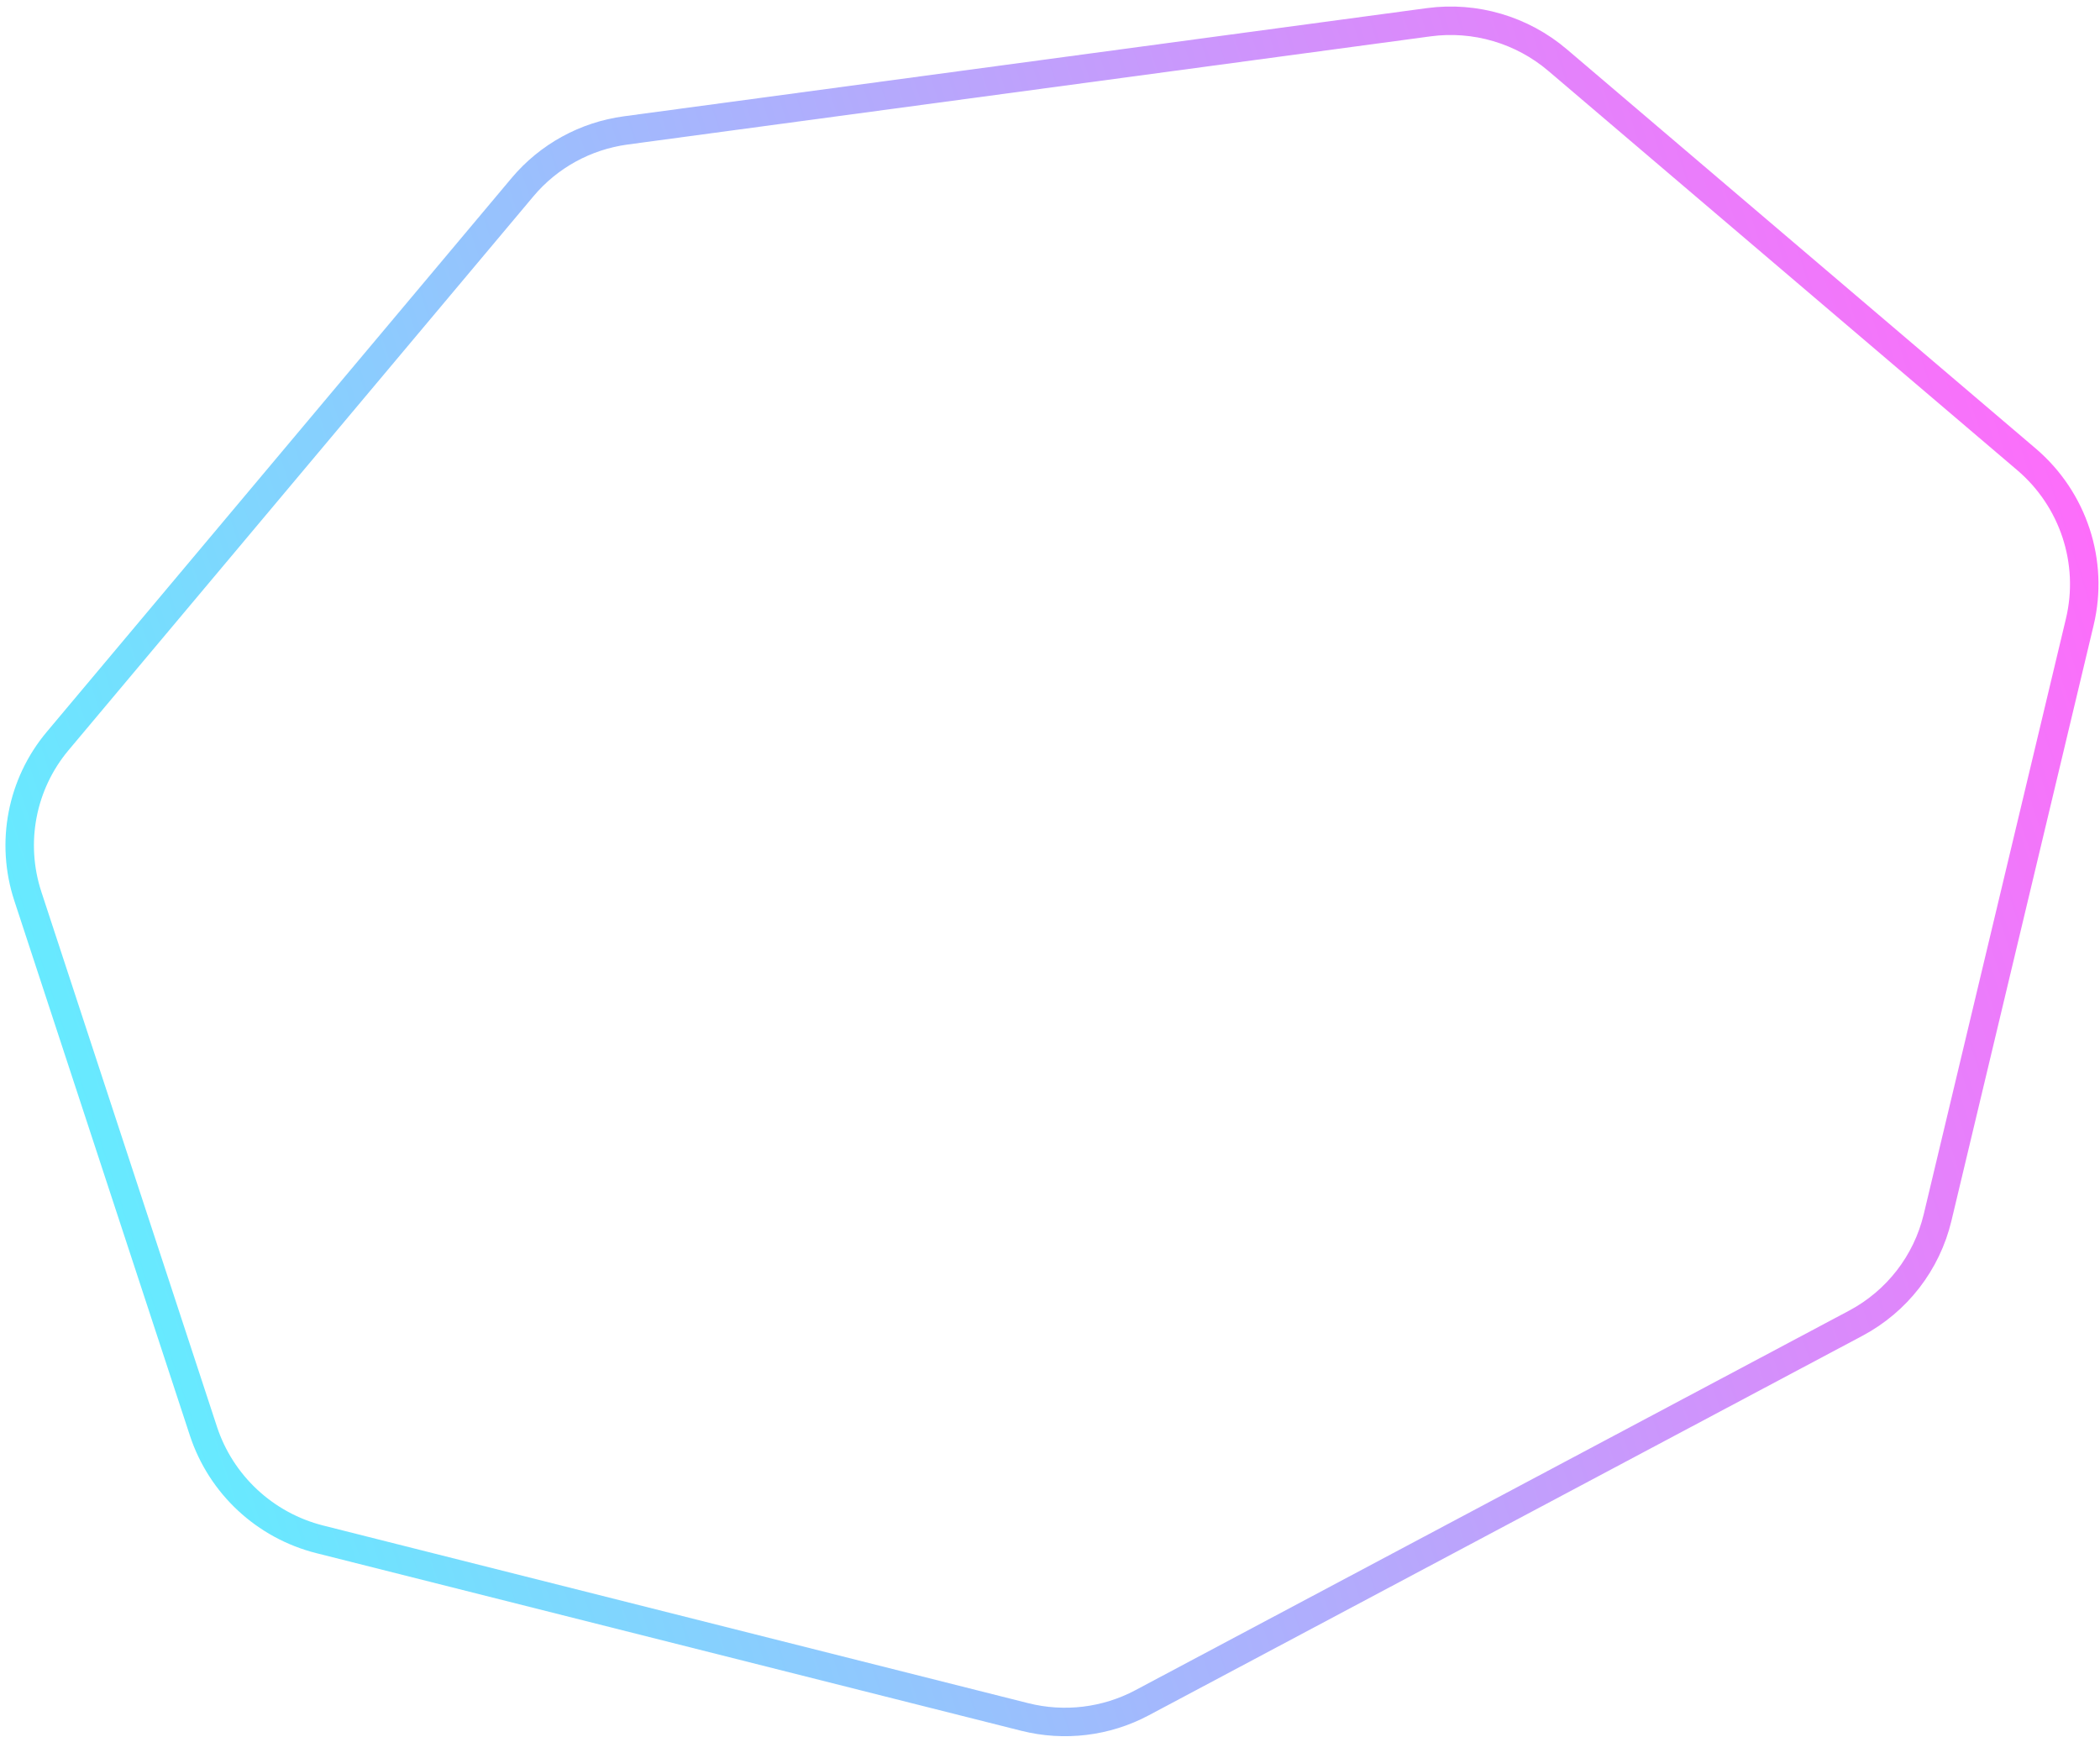 <svg width="295" height="244" viewBox="0 0 295 244" fill="none" xmlns="http://www.w3.org/2000/svg">
<path opacity="0.652" d="M292.162 87.365L272.186 171.04C270.666 177.408 266.485 182.812 260.695 185.891L160.422 239.22C155.38 241.901 149.508 242.61 143.95 241.21L44.92 216.255C37.219 214.314 31.042 208.566 28.572 201.04L3.913 125.919C1.442 118.393 3.026 110.149 8.104 104.098L73.402 26.293C77.067 21.926 82.239 19.084 87.91 18.32L200.701 3.124C207.213 2.247 213.805 4.186 218.816 8.453L284.664 64.525C291.268 70.149 294.165 78.974 292.162 87.365Z" stroke="url(#paint0_linear_58327_842)" stroke-width="4"/>
<defs>
<linearGradient id="paint0_linear_58327_842" x1="297.66" y1="72.972" x2="-10.991" y2="174.289" gradientUnits="userSpaceOnUse">
<stop stop-color="#FF1CF7"/>
<stop offset="1" stop-color="#00F0FF"/>
</linearGradient>
</defs>
</svg>
